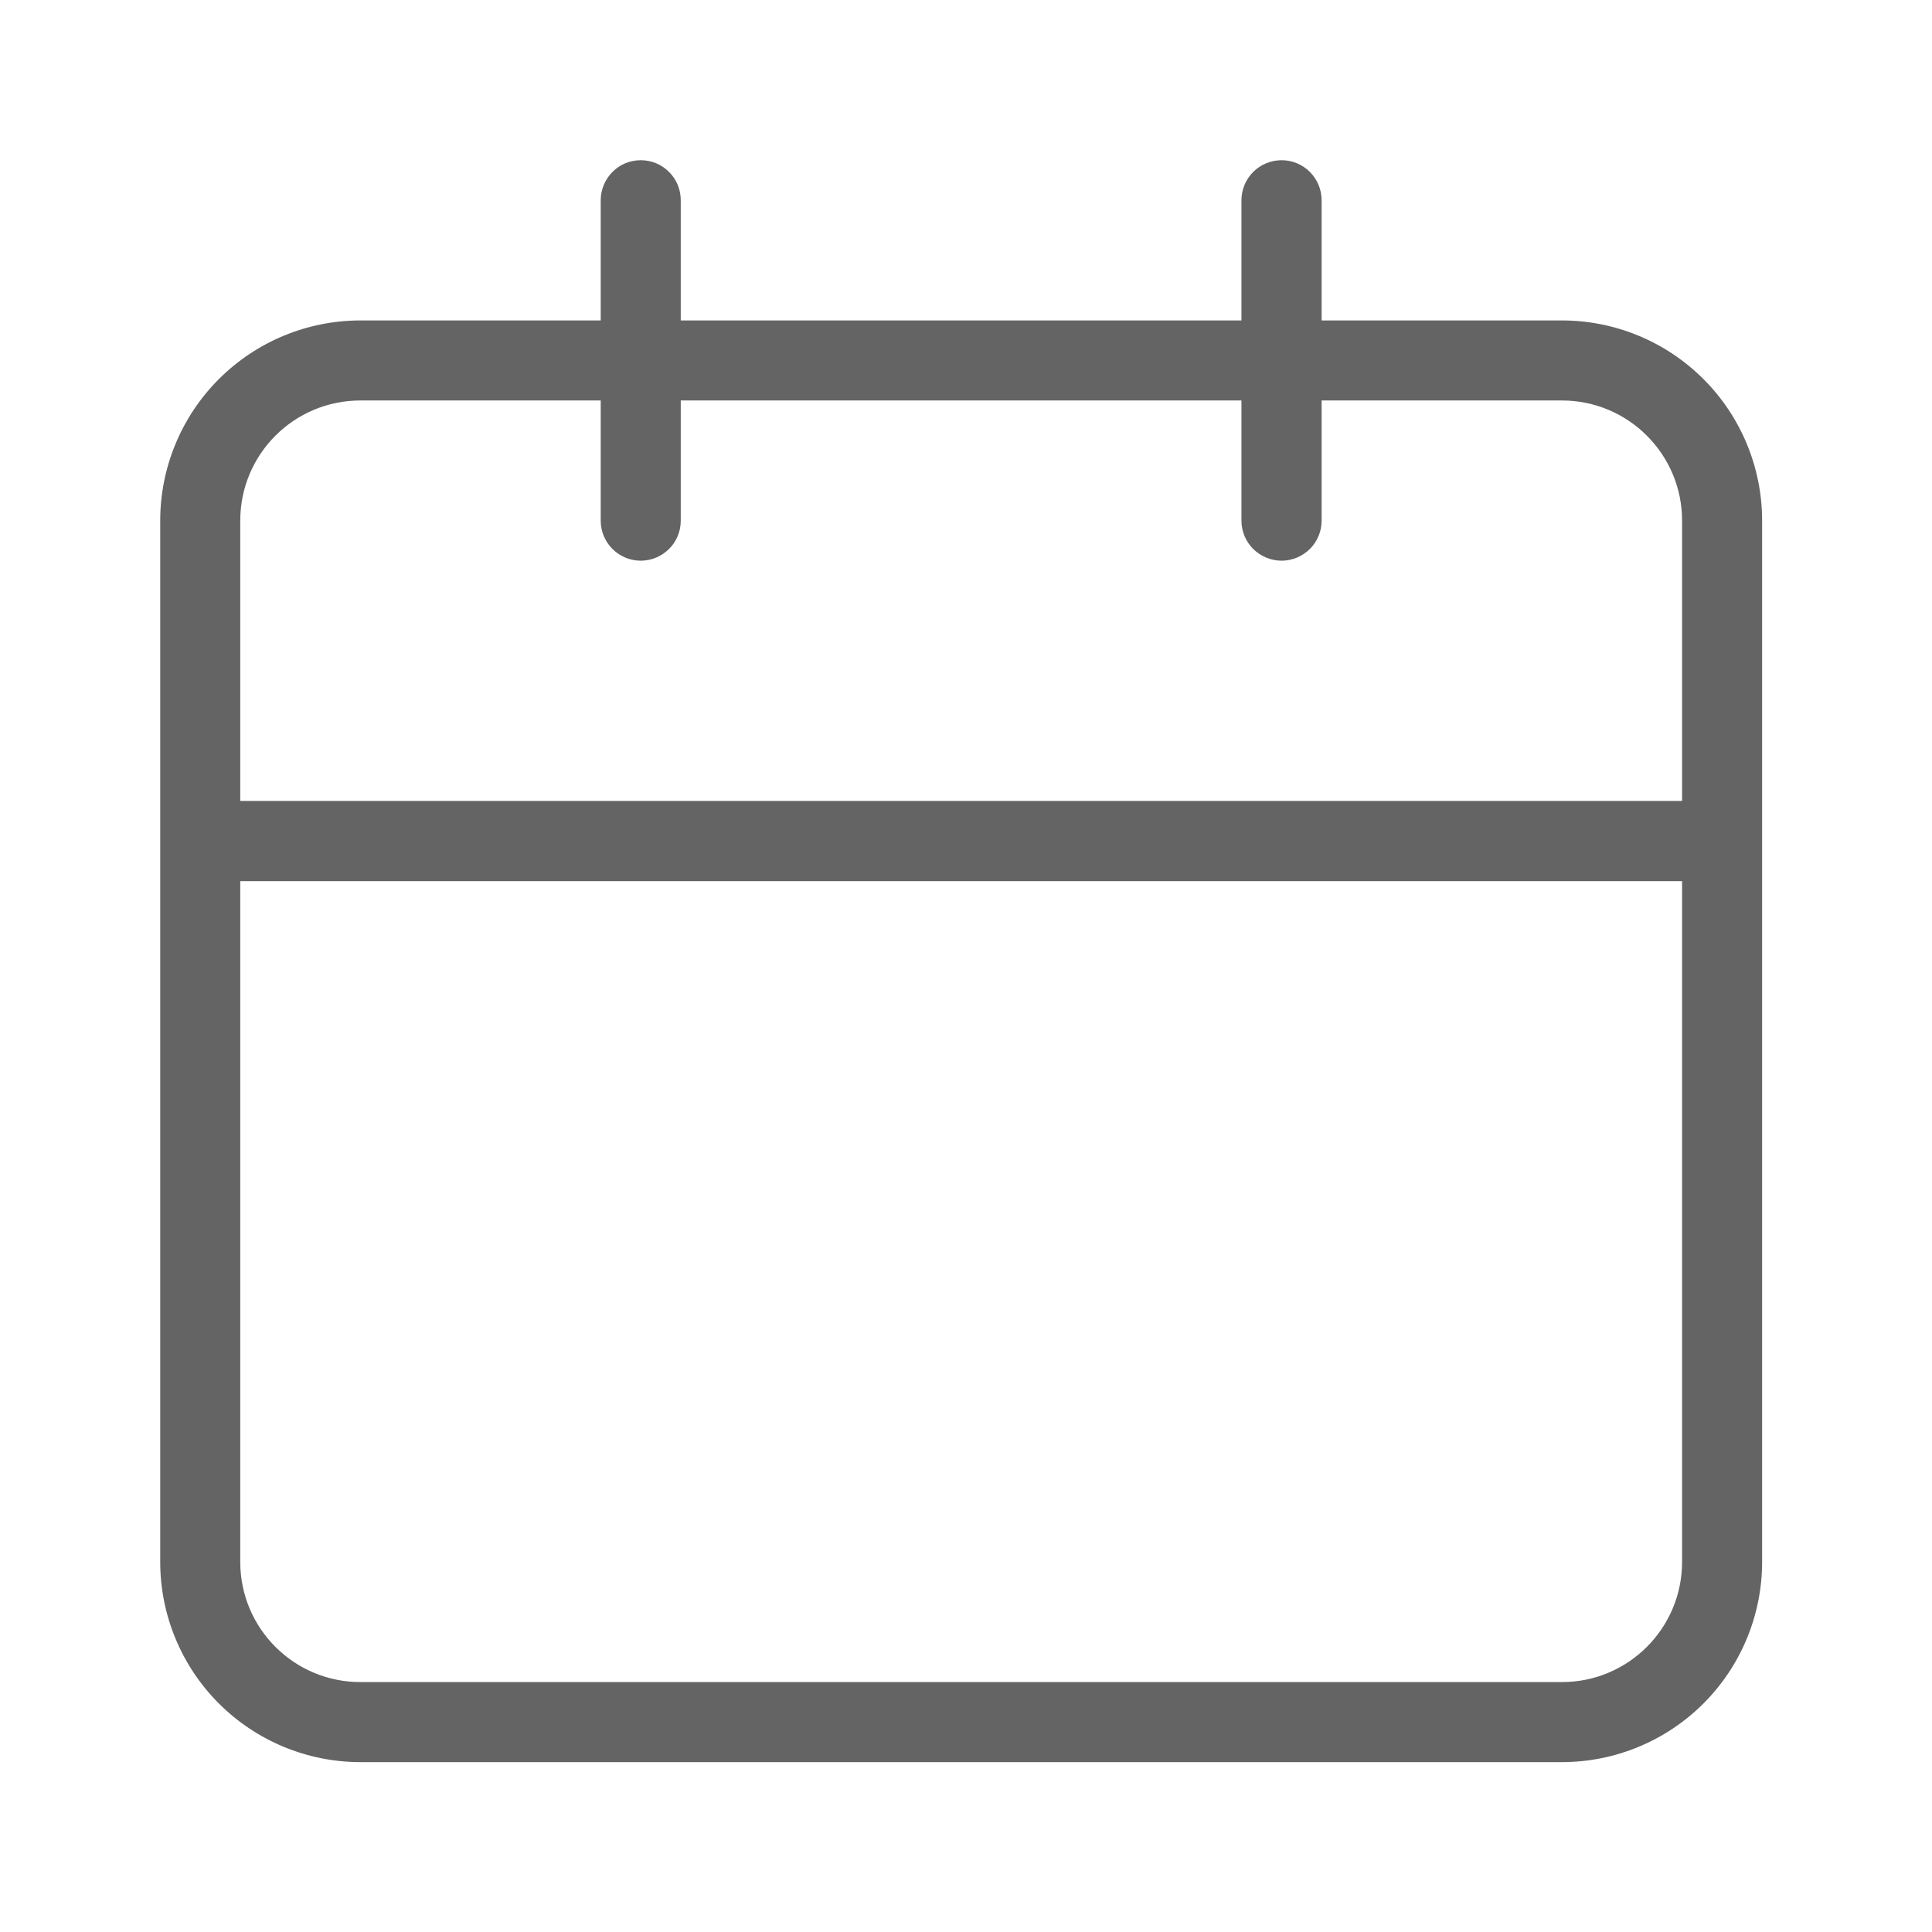 <svg width="14" height="14" viewBox="0 0 14 14" fill="none" xmlns="http://www.w3.org/2000/svg">
<path d="M11.318 2.322H9.577V1.451C9.577 1.374 9.546 1.3 9.492 1.246C9.437 1.191 9.364 1.161 9.287 1.161C9.21 1.161 9.136 1.191 9.081 1.246C9.027 1.3 8.996 1.374 8.996 1.451V2.322H4.933V1.451C4.933 1.374 4.903 1.3 4.848 1.246C4.794 1.191 4.72 1.161 4.643 1.161C4.566 1.161 4.492 1.191 4.438 1.246C4.384 1.3 4.353 1.374 4.353 1.451V2.322H2.612C2.227 2.322 1.858 2.475 1.586 2.747C1.314 3.019 1.161 3.388 1.161 3.773V11.318C1.161 11.703 1.314 12.072 1.586 12.344C1.858 12.616 2.227 12.769 2.612 12.769H11.318C11.703 12.769 12.072 12.616 12.344 12.344C12.616 12.072 12.769 11.703 12.769 11.318V3.773C12.769 3.388 12.616 3.019 12.344 2.747C12.072 2.475 11.703 2.322 11.318 2.322ZM12.189 11.318C12.189 11.799 11.799 12.189 11.318 12.189H2.612C2.13 12.189 1.741 11.799 1.741 11.318V6.385H12.189V11.318ZM12.189 5.804H1.741V3.773C1.741 3.292 2.13 2.902 2.612 2.902H4.353V3.773C4.353 3.85 4.384 3.924 4.438 3.978C4.492 4.032 4.566 4.063 4.643 4.063C4.72 4.063 4.794 4.032 4.848 3.978C4.903 3.924 4.933 3.85 4.933 3.773V2.902H8.996V3.773C8.996 3.85 9.027 3.924 9.081 3.978C9.136 4.032 9.21 4.063 9.287 4.063C9.364 4.063 9.437 4.032 9.492 3.978C9.546 3.924 9.577 3.85 9.577 3.773V2.902H11.318C11.799 2.902 12.189 3.292 12.189 3.773V5.804Z" fill="#646464"/>
</svg>

